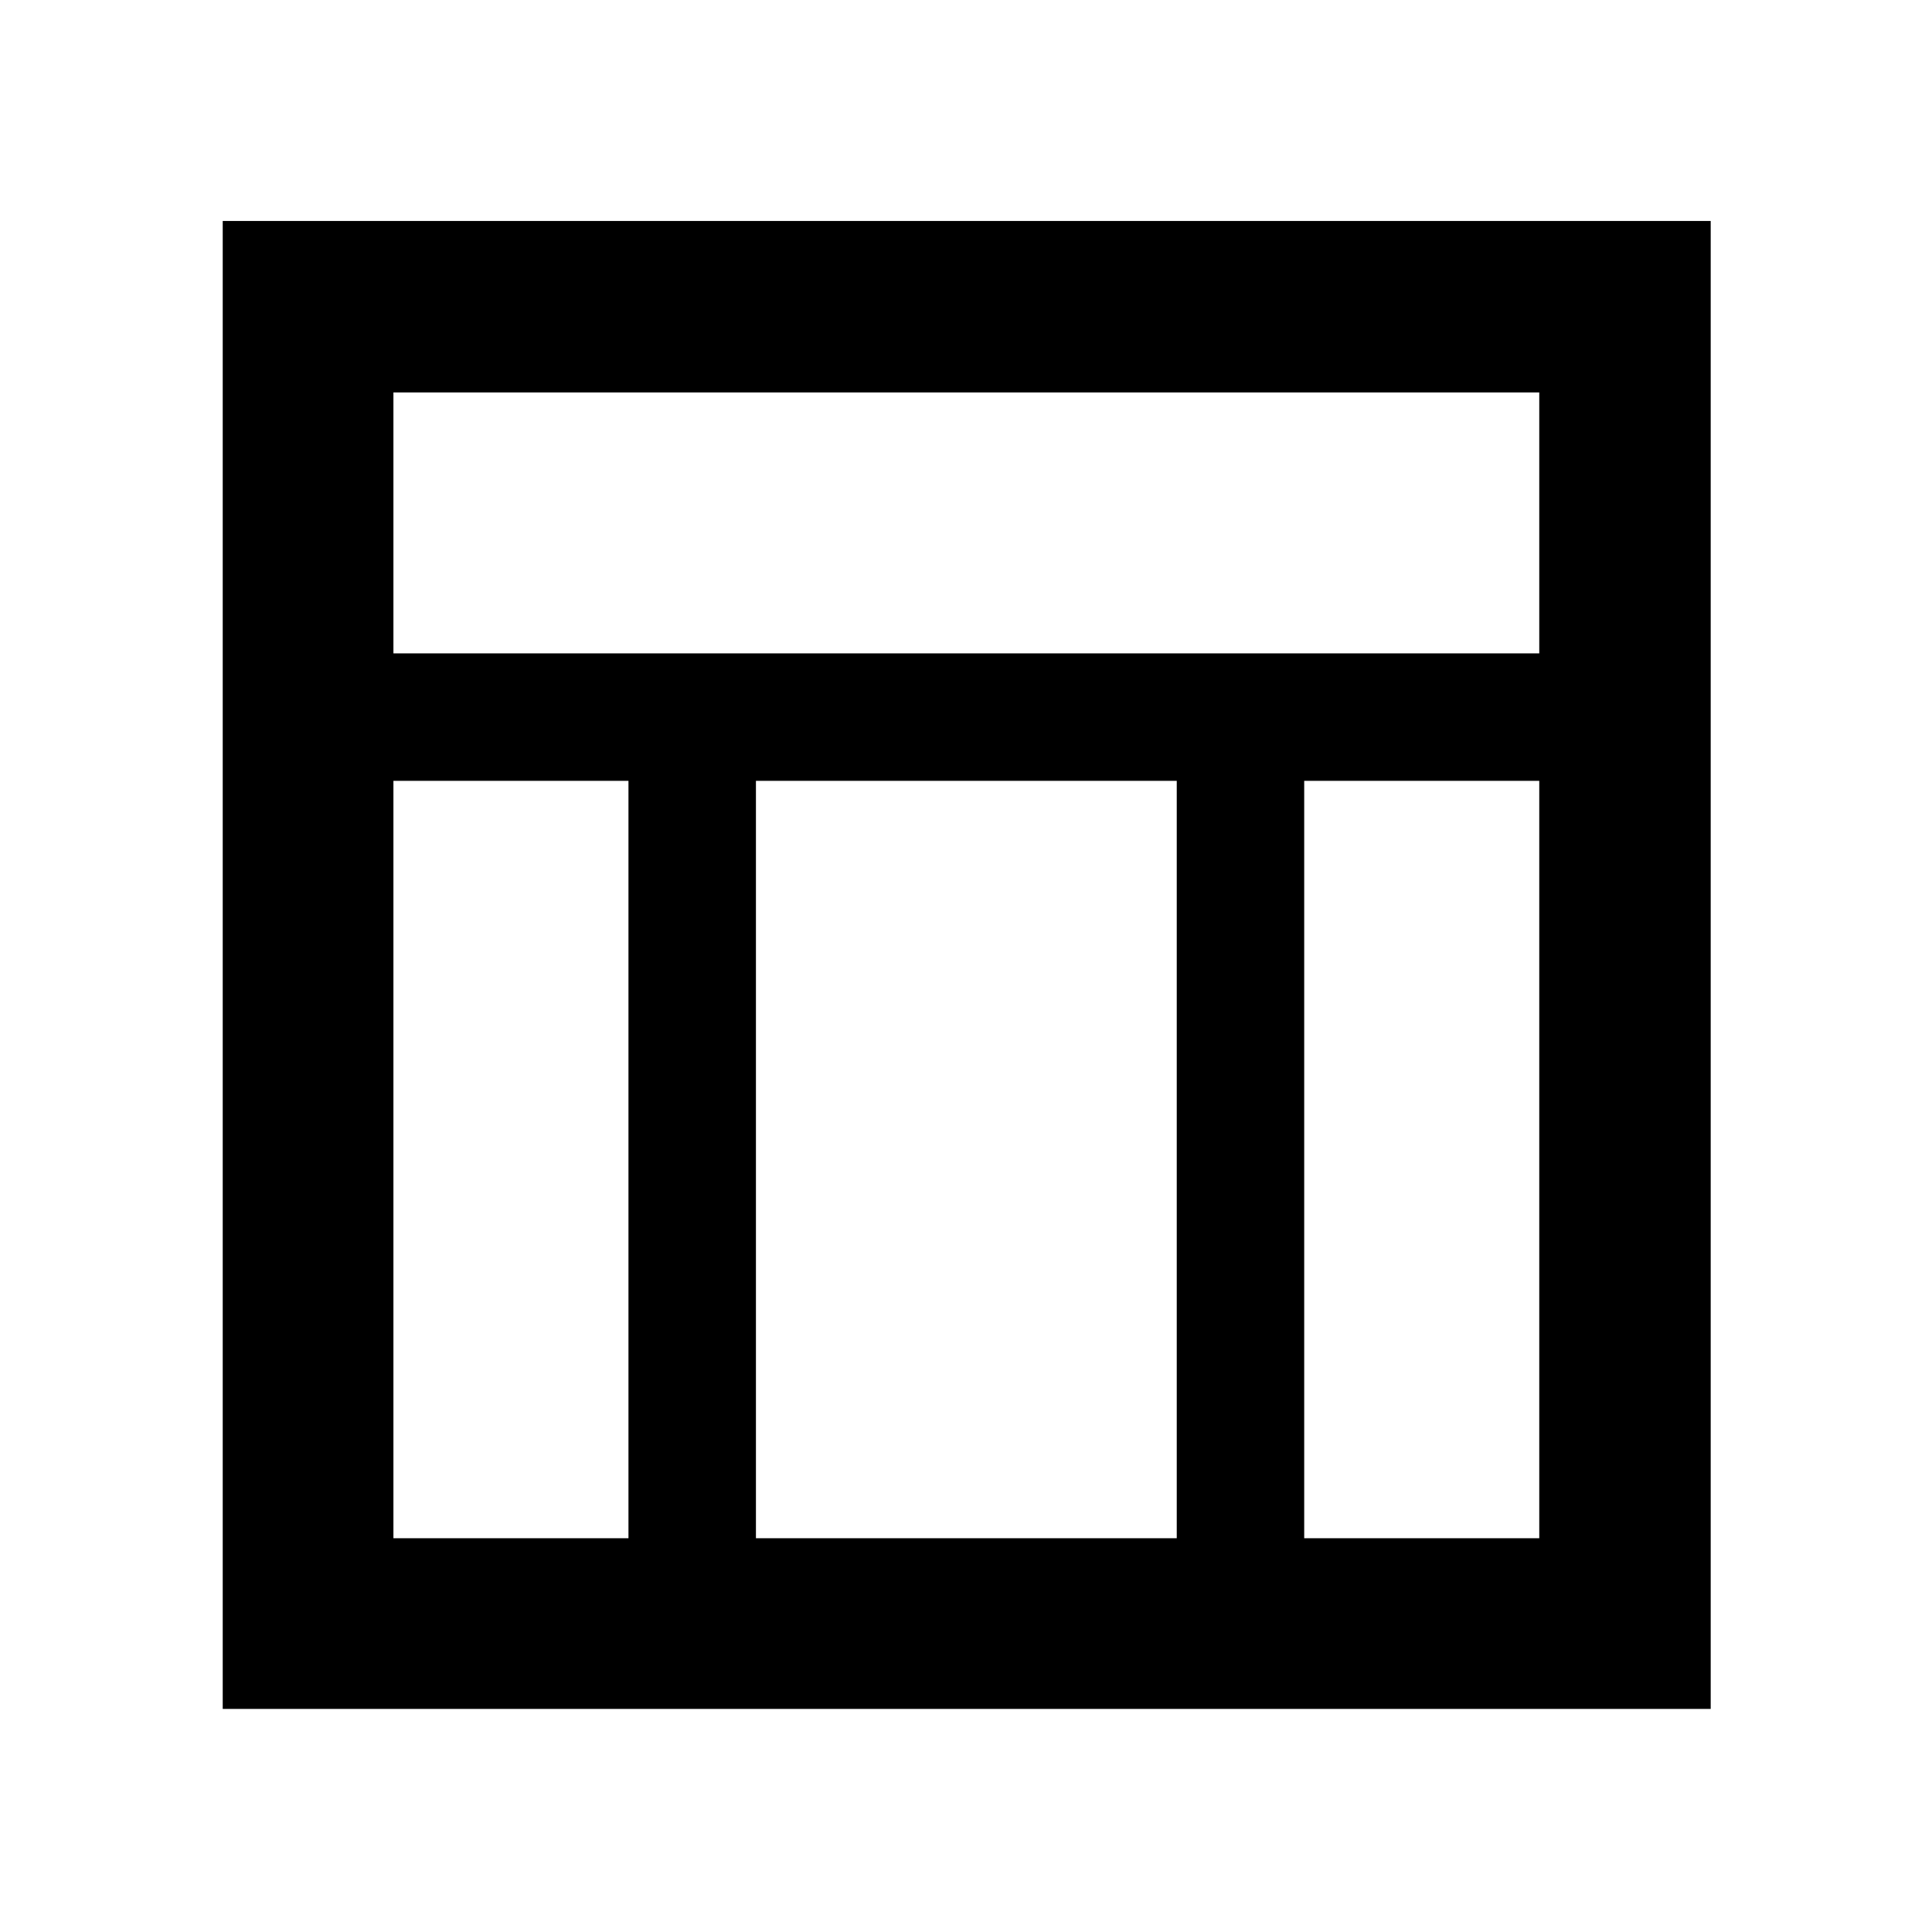 <svg xmlns="http://www.w3.org/2000/svg" height="40" viewBox="0 -960 960 960" width="40"><path d="M110.67-110.84V-850.2h739.37v739.36H110.67Zm84.82-524.51h569.36v-129.66H195.49v129.66Zm0 439.7h116.79v-376.36H195.49v376.36Zm452.56 0h116.8v-376.36h-116.8v376.36Zm-272.43 0h209.1v-376.36h-209.1v376.36Z"/></svg>